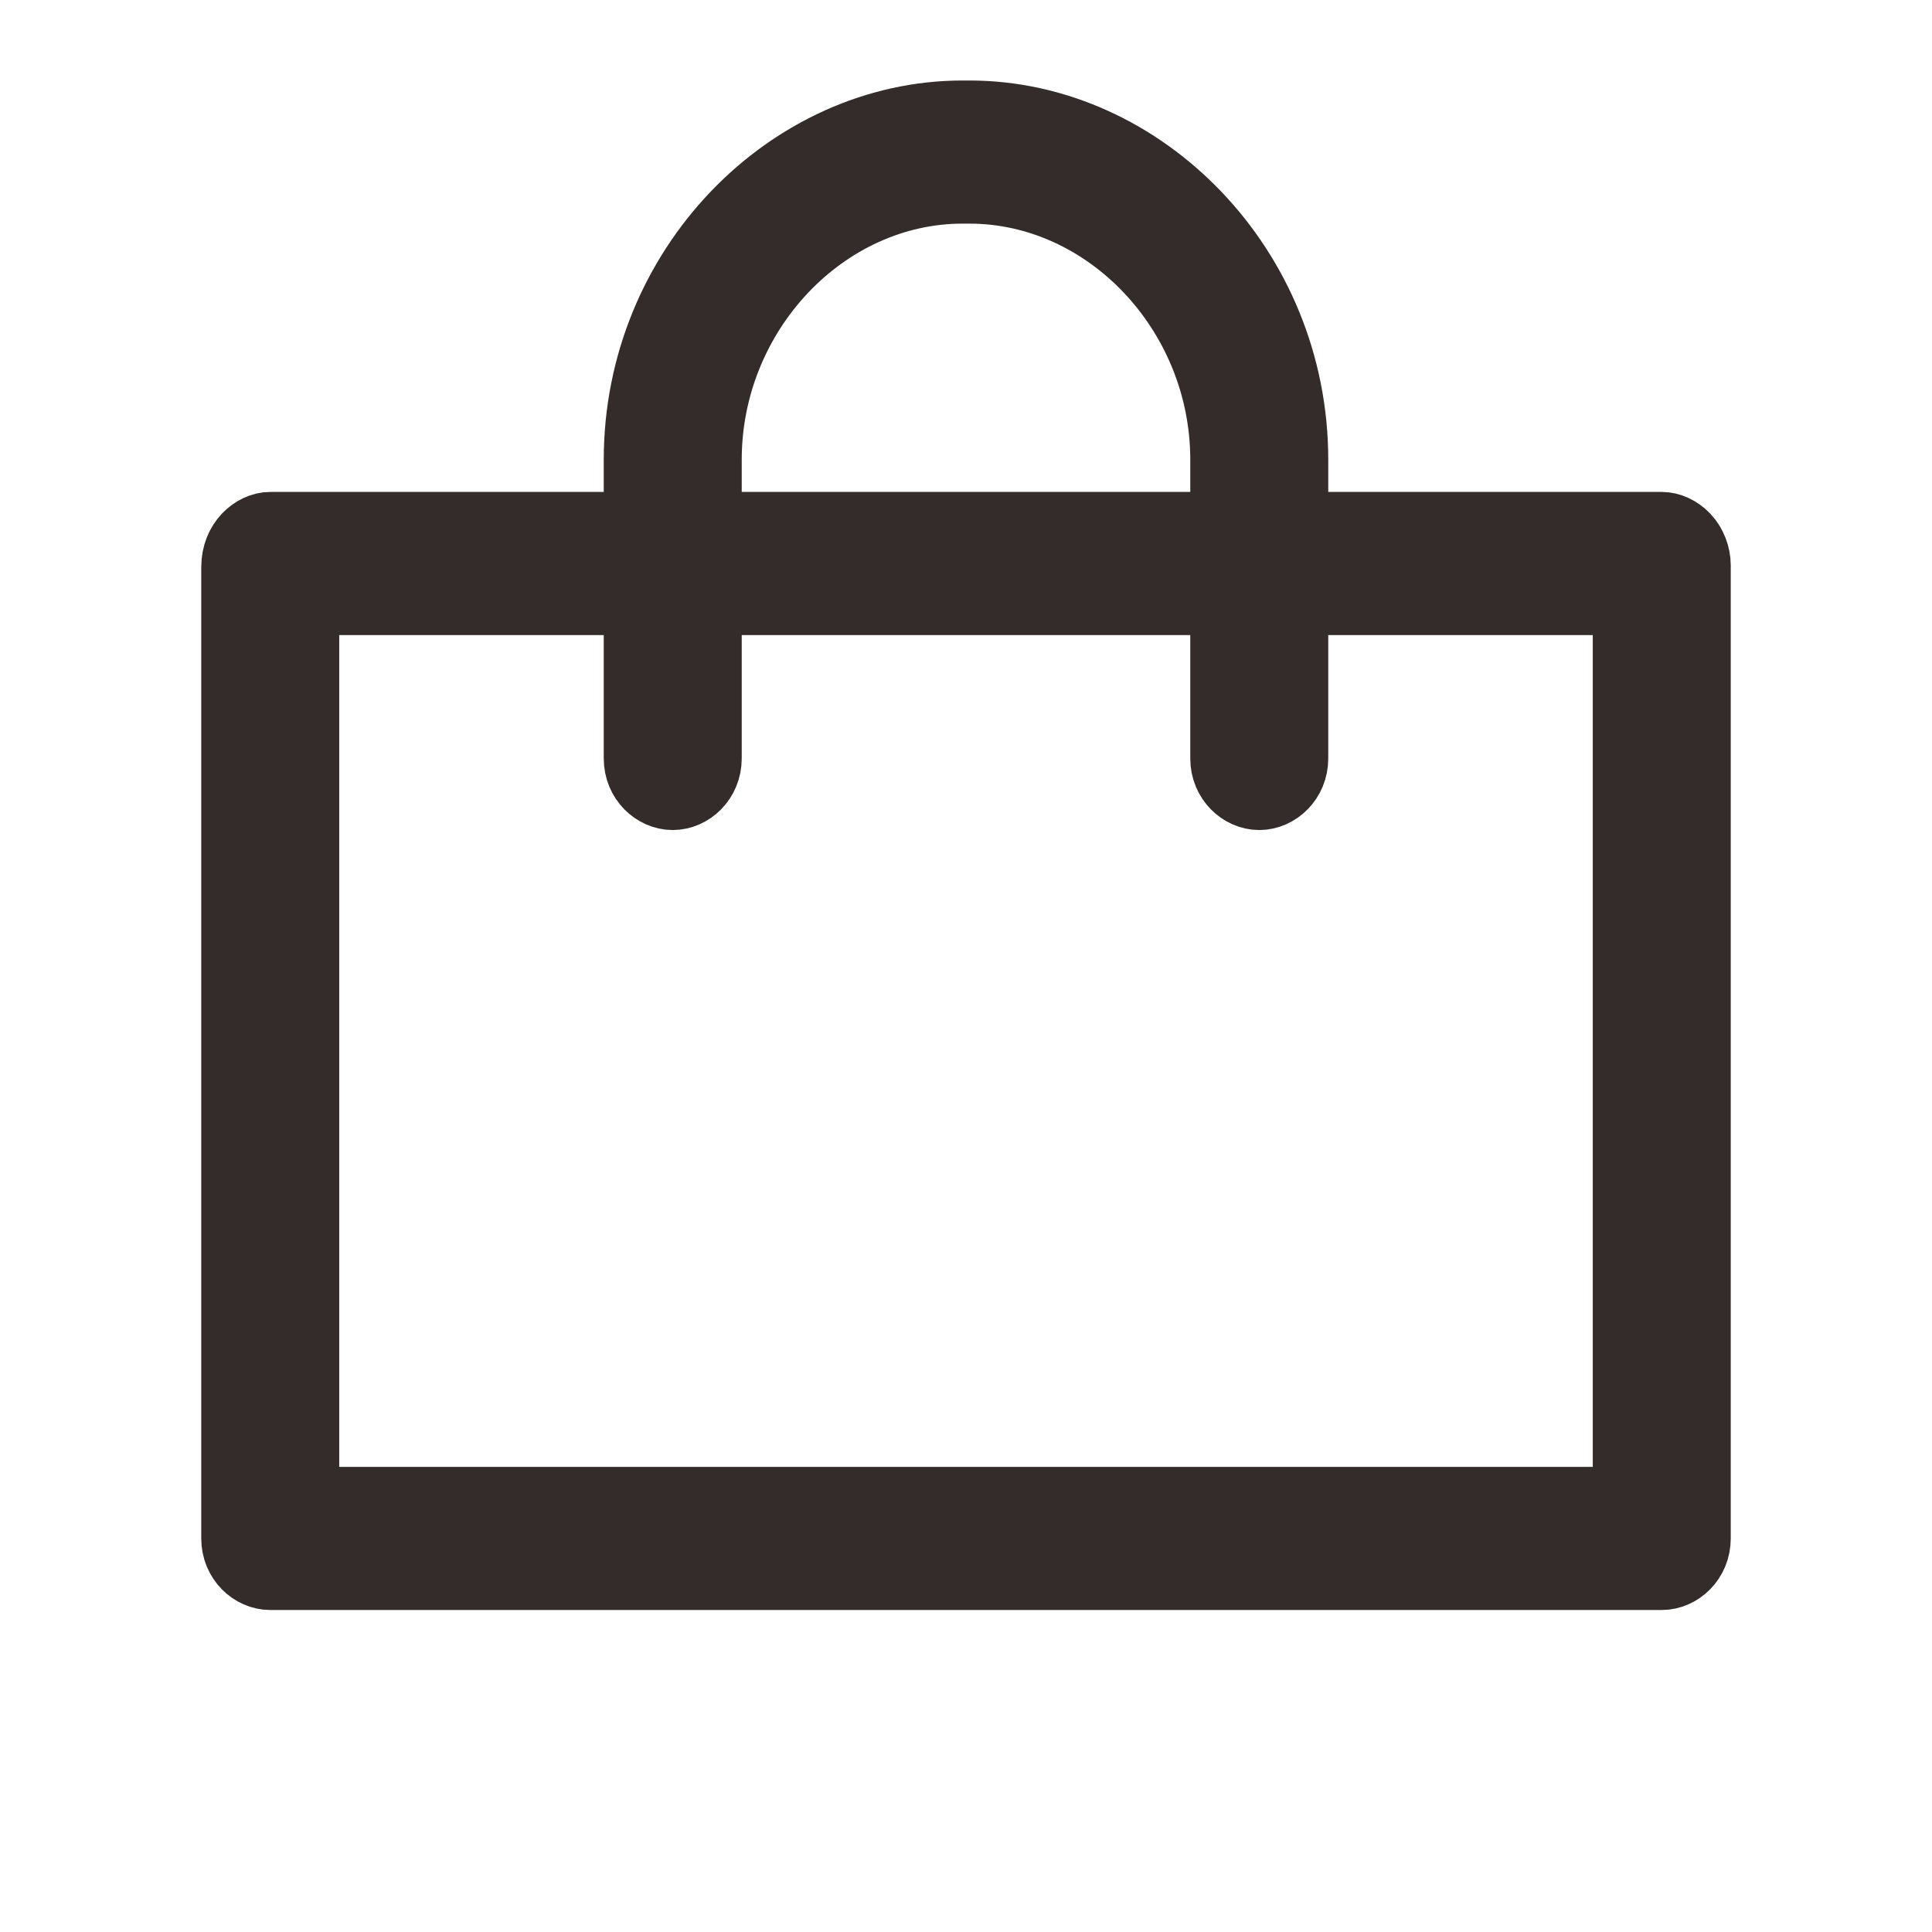 <svg width="24" height="24" viewBox="0 0 24 24" fill="none" xmlns="http://www.w3.org/2000/svg">
<path d="M16 6.111V6.611H16.5H20.643C20.72 6.611 20.81 6.649 20.883 6.725C20.957 6.802 21 6.918 21 7.022V19.111C21 19.341 20.821 19.5 20.643 19.5H3.357C3.179 19.5 3 19.341 3 19.111V7.044C3 6.768 3.202 6.611 3.357 6.611H7.5H8V6.111V5.711C8 3.365 9.855 1.5 11.957 1.5H12.043C14.145 1.5 16 3.365 16 5.711V6.111ZM14.786 6.611H15.286V6.111V5.711C15.286 3.838 13.8 2.278 12.043 2.278H11.957C10.2 2.278 8.714 3.838 8.714 5.711V6.111V6.611H9.214H14.786ZM19.786 18.722H20.286V18.222V7.889V7.389H19.786H16.5H16V7.889V9.422C16 9.652 15.821 9.811 15.643 9.811C15.465 9.811 15.286 9.652 15.286 9.422V7.889V7.389H14.786H9.214H8.714V7.889V9.422C8.714 9.652 8.535 9.811 8.357 9.811C8.179 9.811 8 9.652 8 9.422V7.889V7.389H7.5H4.214H3.714V7.889V18.222V18.722H4.214H19.786Z" fill="#332C2A" stroke="#332C2A"/>
</svg>
